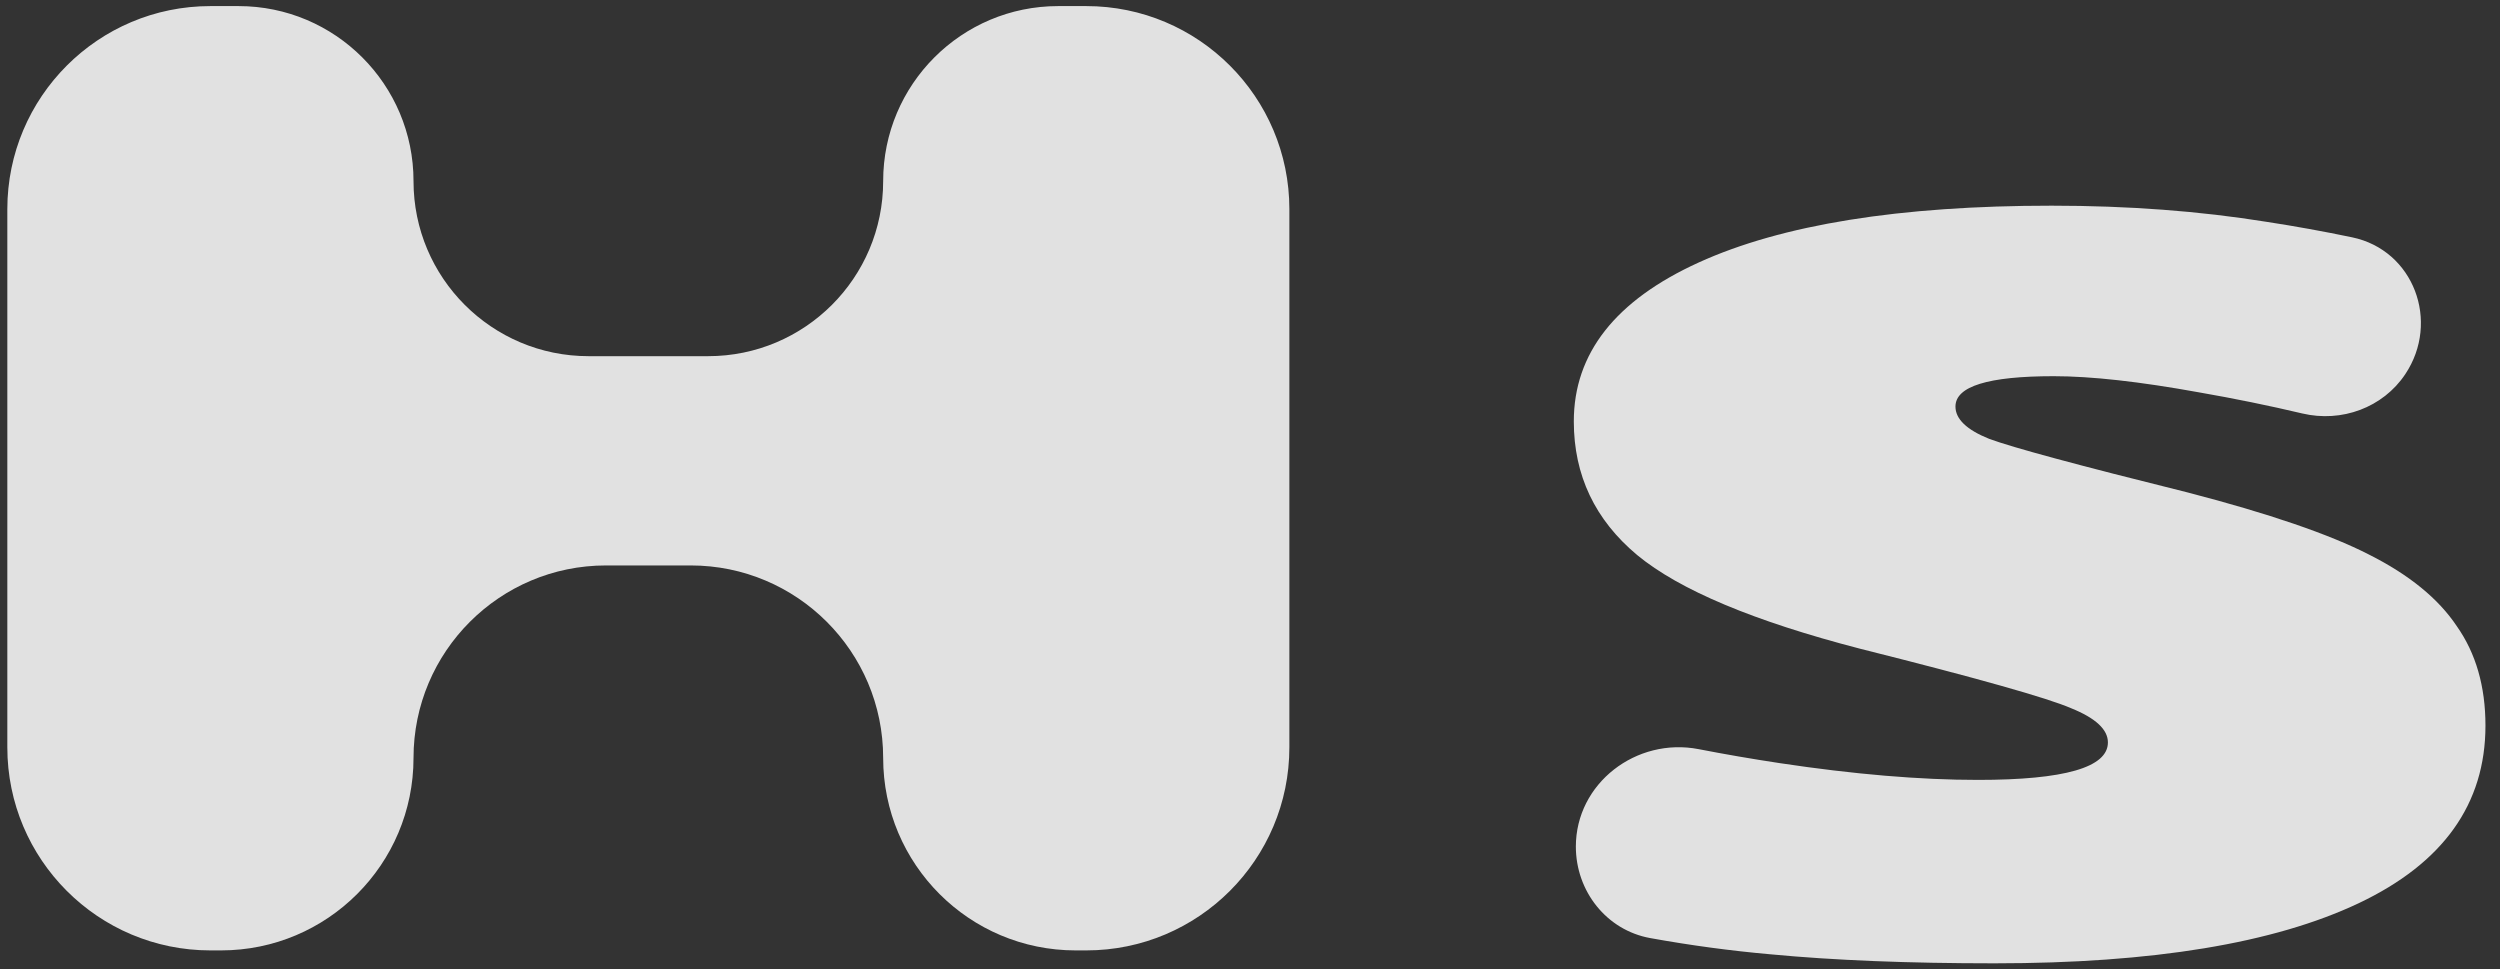 <svg width="147" height="57" viewBox="0 0 147 57" fill="none" xmlns="http://www.w3.org/2000/svg">
<rect x="0" y="0" width="147" height="57" fill="#333333" stroke="none"/>
<path d="M75.815 43.942C75.815 50.538 70.468 55.884 63.872 55.884H63.248C56.997 55.884 51.93 50.817 51.93 44.566C51.93 38.316 46.863 33.248 40.612 33.248H35.633C29.383 33.248 24.315 38.316 24.315 44.566C24.315 50.817 19.248 55.884 12.997 55.884H12.373C5.777 55.884 0.431 50.538 0.431 43.942V12.3C0.431 5.705 5.777 0.358 12.373 0.358H14.023C19.707 0.358 24.315 4.966 24.315 10.651C24.315 16.335 28.923 20.943 34.608 20.943H41.638C47.322 20.943 51.93 16.335 51.93 10.651C51.93 4.966 56.538 0.358 62.222 0.358H63.872C70.468 0.358 75.815 5.705 75.815 12.3V43.942Z" fill="white" fill-opacity="0.85"/>
<path d="M146.145 42.667C146.145 47.276 143.658 50.757 138.685 53.112C133.711 55.467 126.572 56.644 117.267 56.644C112.213 56.644 107.821 56.467 104.091 56.112C101.771 55.907 99.419 55.59 97.037 55.16C94.46 54.695 92.66 52.399 92.66 49.781C92.66 46.052 96.221 43.339 99.881 44.05C101.416 44.349 103 44.622 104.633 44.87C109.004 45.529 112.895 45.858 116.304 45.858C121.398 45.858 123.945 45.123 123.945 43.655C123.945 42.895 123.223 42.224 121.779 41.642C120.375 41.034 116.244 39.87 109.386 38.148C103.129 36.527 98.757 34.692 96.27 32.641C93.783 30.565 92.54 27.944 92.54 24.779C92.54 20.779 94.987 17.664 99.88 15.436C104.773 13.208 111.692 12.094 120.636 12.094C125.128 12.094 129.34 12.41 133.27 13.043C134.922 13.296 136.598 13.599 138.298 13.953C141.932 14.708 143.491 18.911 141.432 22C140.117 23.973 137.683 24.858 135.376 24.312C133.415 23.848 131.39 23.434 129.299 23.07C125.81 22.437 122.962 22.12 120.756 22.12C116.906 22.12 114.981 22.715 114.981 23.905C114.981 24.64 115.642 25.273 116.966 25.805C118.33 26.311 122.22 27.362 128.638 28.957C133.411 30.197 136.96 31.413 139.286 32.603C141.653 33.793 143.378 35.198 144.46 36.819C145.583 38.414 146.145 40.363 146.145 42.667Z" fill="white" fill-opacity="0.85"/>
</svg>

